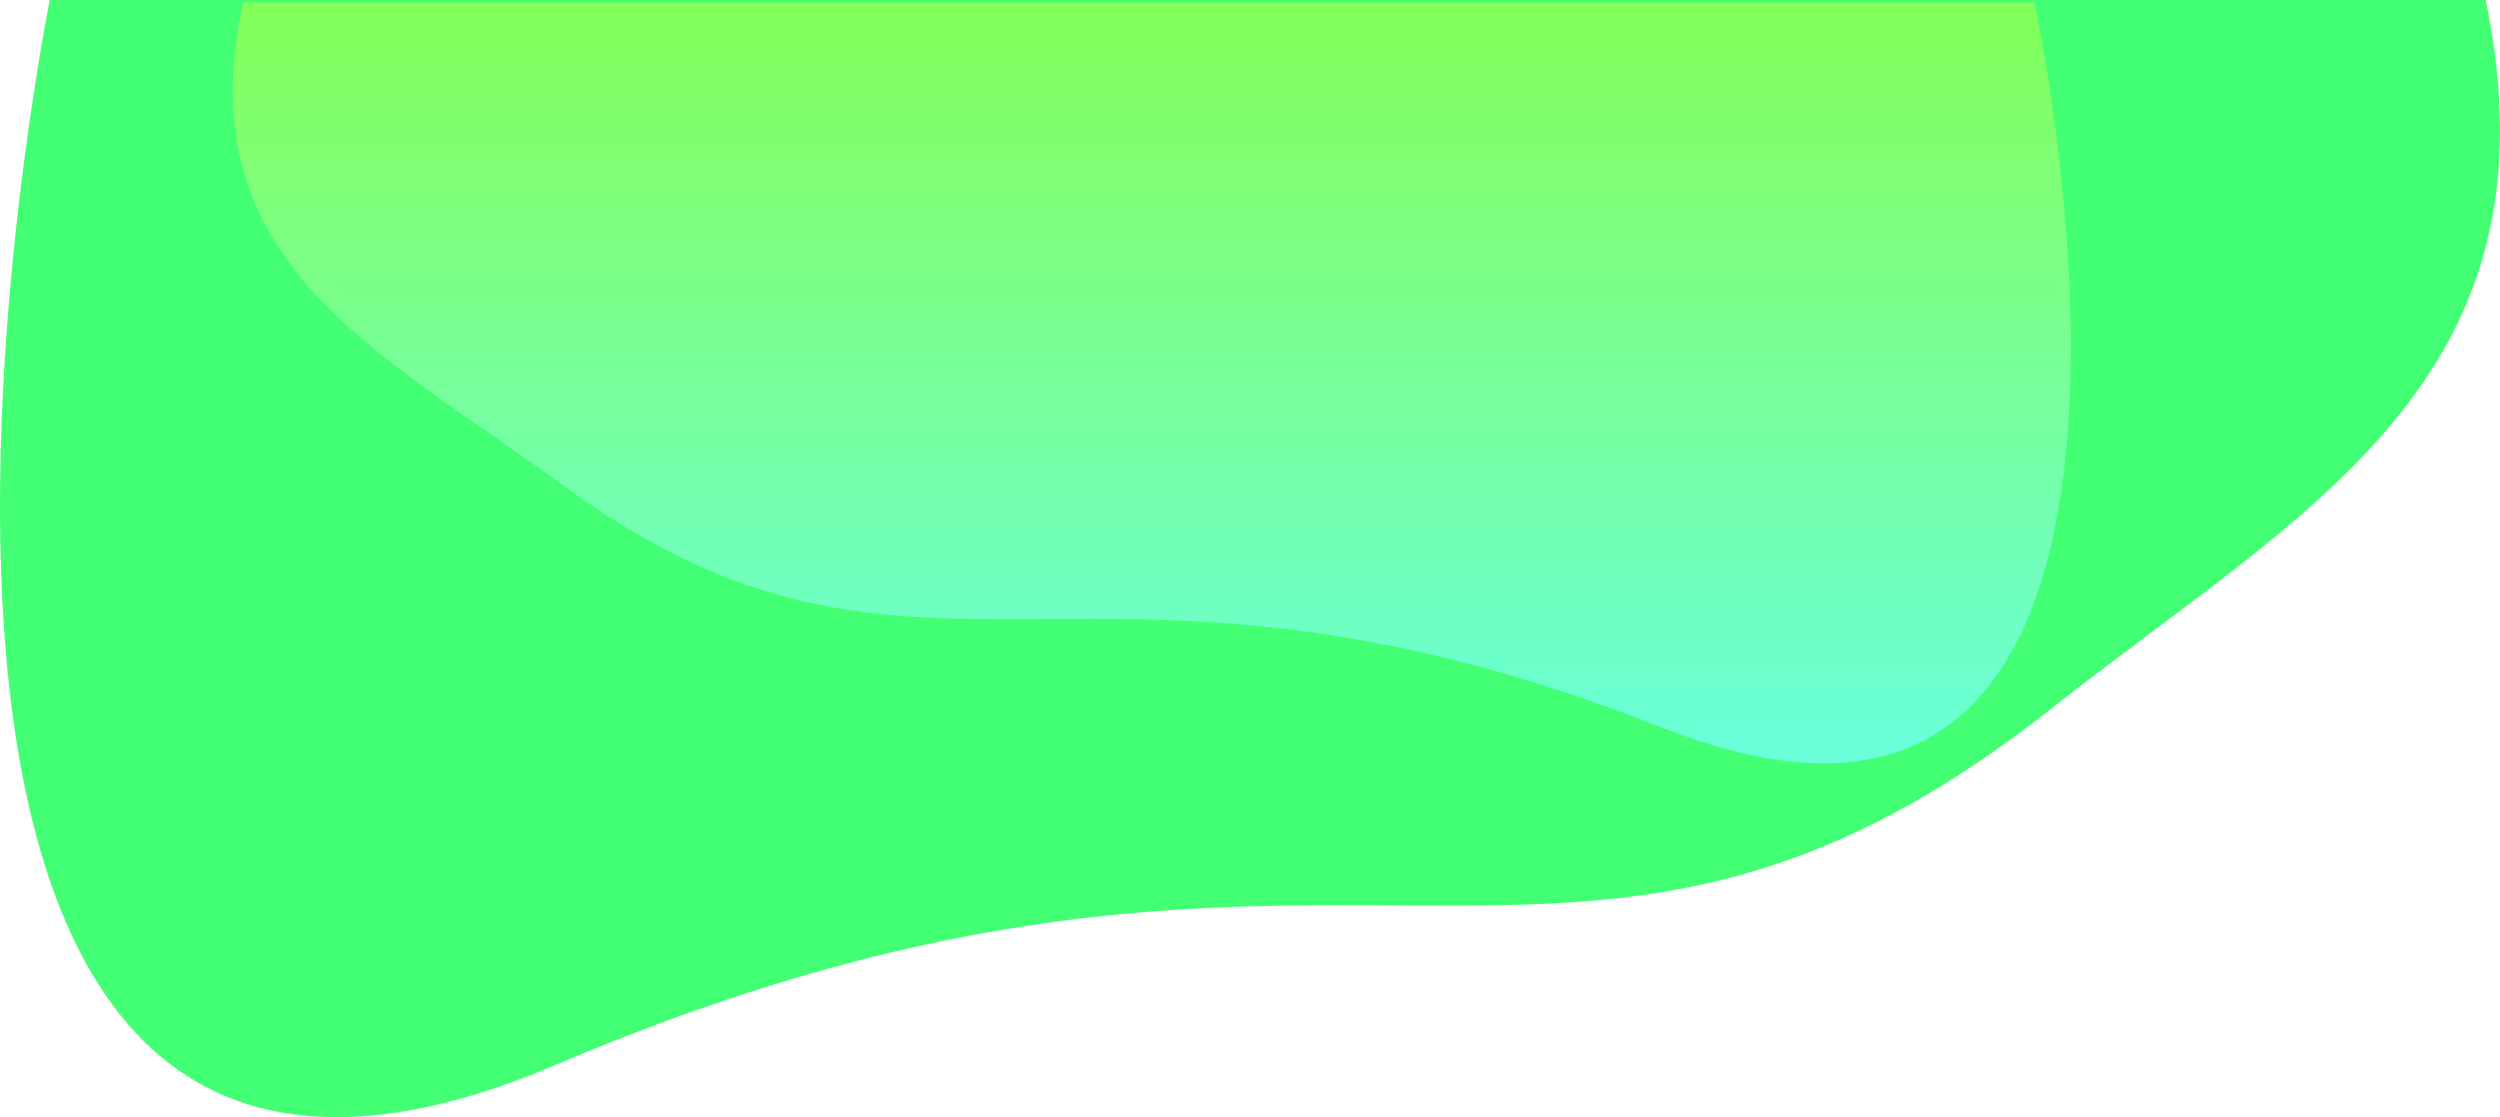 <?xml version="1.0" encoding="UTF-8" standalone="no"?>
<svg
   height="796.067"
   viewBox="0 0 1781.408 796.067"
   width="1781.408"
   version="1.1"
   id="svg3"
   sodipodi:docname="hero-bg.svg"
   inkscape:version="1.3 (0e150ed6c4, 2023-07-21)"
   xmlns:inkscape="http://www.inkscape.org/namespaces/inkscape"
   xmlns:sodipodi="http://sodipodi.sourceforge.net/DTD/sodipodi-0.dtd"
   xmlns="http://www.w3.org/2000/svg"
   xmlns:svg="http://www.w3.org/2000/svg">
  <defs
     id="defs3" />
  <sodipodi:namedview
     id="namedview3"
     pagecolor="#ffffff"
     bordercolor="#999999"
     borderopacity="1"
     inkscape:showpageshadow="2"
     inkscape:pageopacity="0"
     inkscape:pagecheckerboard="0"
     inkscape:deskcolor="#d1d1d1"
     inkscape:zoom="0.7909474"
     inkscape:cx="891.33613"
     inkscape:cy="397.62442"
     inkscape:window-width="1920"
     inkscape:window-height="1057"
     inkscape:window-x="1912"
     inkscape:window-y="-8"
     inkscape:window-maximized="1"
     inkscape:current-layer="svg3" />
  <linearGradient
     id="a"
     gradientUnits="objectBoundingBox"
     x1=".5"
     x2=".5"
     y2="1">
    <stop
       offset="0"
       stop-color="#5864ff"
       id="stop1"
       style="stop-color:#84ff58;stop-opacity:1;" />
    <stop
       offset="1"
       stop-color="#6a74ff"
       id="stop2"
       style="stop-color:#6affd9;stop-opacity:1;" />
  </linearGradient>
  <path
     d="m1650.595 755.5c56.3 272.618-131.189 364.024-310.13 505.374-347.561 273.959-503.57 14.469-1065.8 253.673s-359.832-759.047-359.832-759.047z"
     fill="#5864ff"
     transform="translate(120.633 -755.5)"
     id="path2"
     style="fill:#43ff73;fill-opacity:1" />
  <path
     d="m-113.148 755.5c-41.4 185.71 96.459 247.977 228.027 344.266 255.548 186.624 370.256 9.856 783.643 172.8s264.57-517.07 264.57-517.07z"
     fill="url(#a)"
     transform="translate(286.464 -753.856)"
     id="path3" />
</svg>
